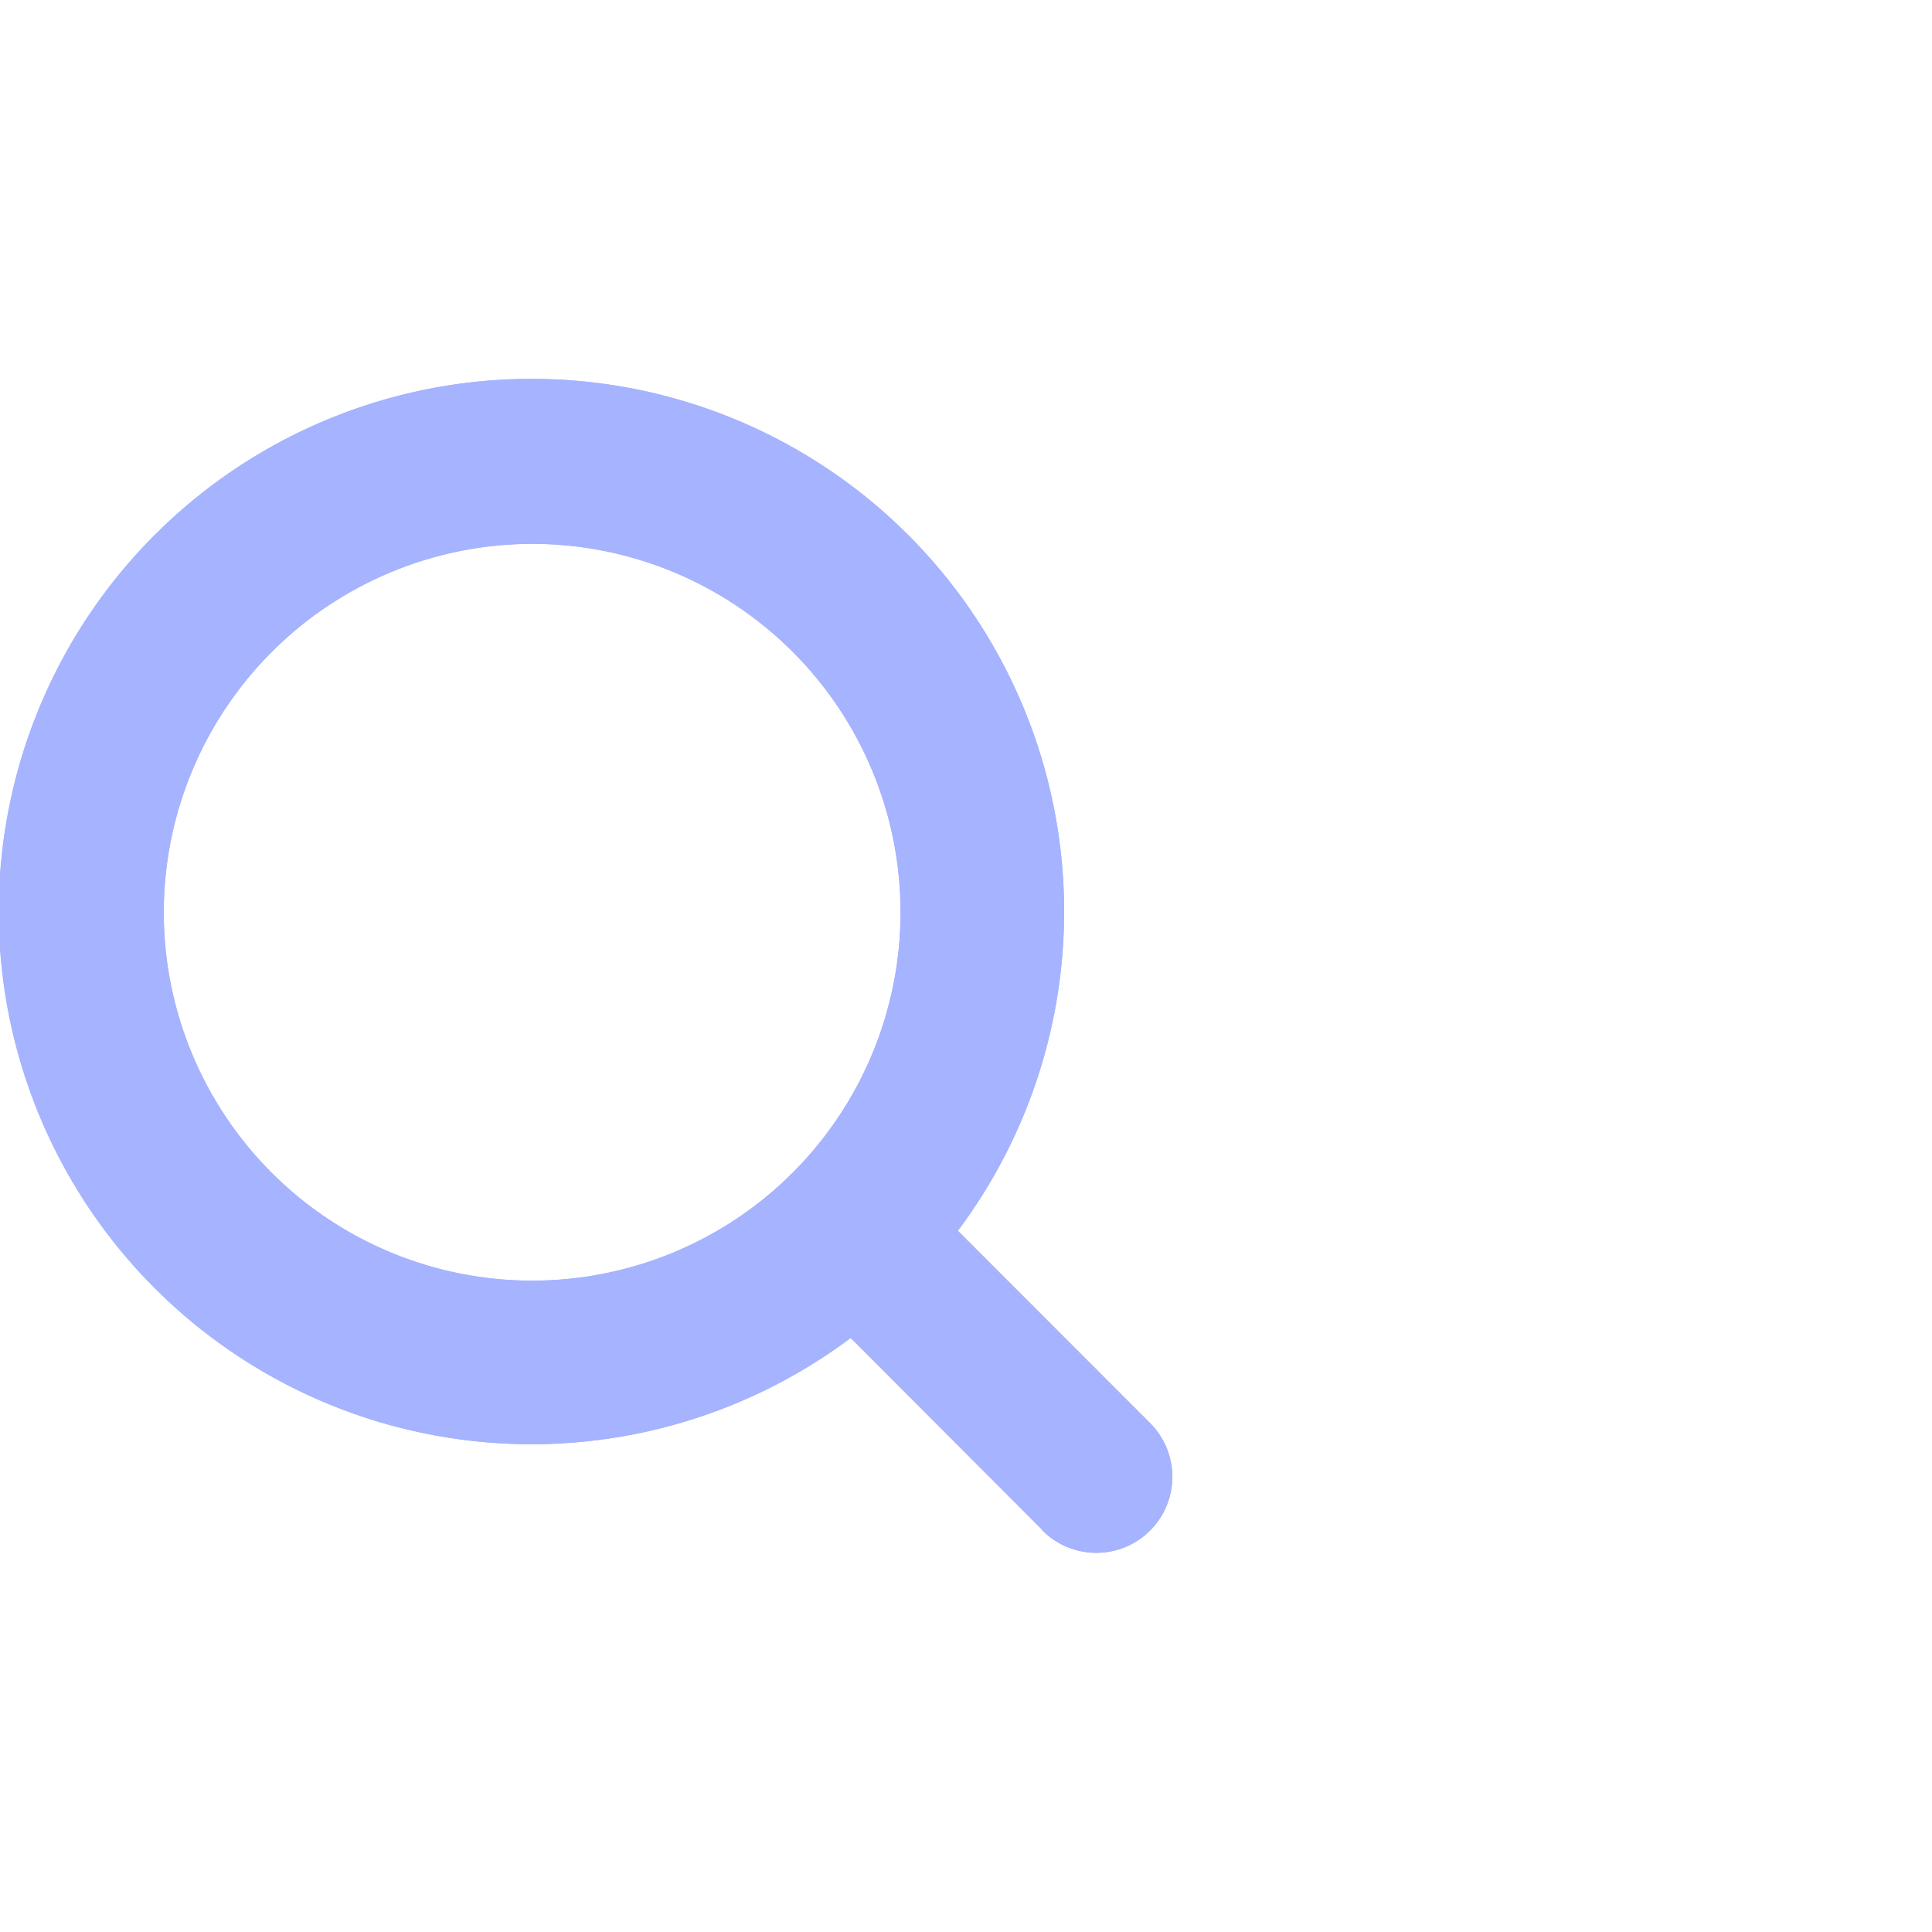 <svg xmlns="http://www.w3.org/2000/svg" xmlns:xlink="http://www.w3.org/1999/xlink" width="15.414" height="15.414" viewBox="0 0 25.414 15.414">
  <defs>
    <clipPath id="clip-path">
      <path id="Combined_Shape" data-name="Combined Shape" d="M13.707,15.121,11.19,12.6A7.007,7.007,0,1,1,12.6,11.19l2.516,2.517a1,1,0,1,1-1.414,1.414ZM2.154,7A4.846,4.846,0,1,0,7,2.154,4.852,4.852,0,0,0,2.154,7Z" transform="translate(1 1)"/>
    </clipPath>
  </defs>
  <g id="Group_1" data-name="Group 1" transform="translate(-1 -1)">
    <path id="Combined_Shape-2" fill="#A6B3FF" fill-rule="nonzero" data-name="Combined Shape" d="M13.707,15.121,11.19,12.6A7.007,7.007,0,1,1,12.6,11.19l2.516,2.517a1,1,0,1,1-1.414,1.414ZM2.154,7A4.846,4.846,0,1,0,7,2.154,4.852,4.852,0,0,0,2.154,7Z" transform="translate(1 1)"/>
    <g id="Mask_Group_1" data-name="Mask Group 1" clip-path="url(#clip-path)">
      <rect id="Color" width="18" height="18" fill="#a6b3ff"/>
    </g>
  </g>
</svg>
